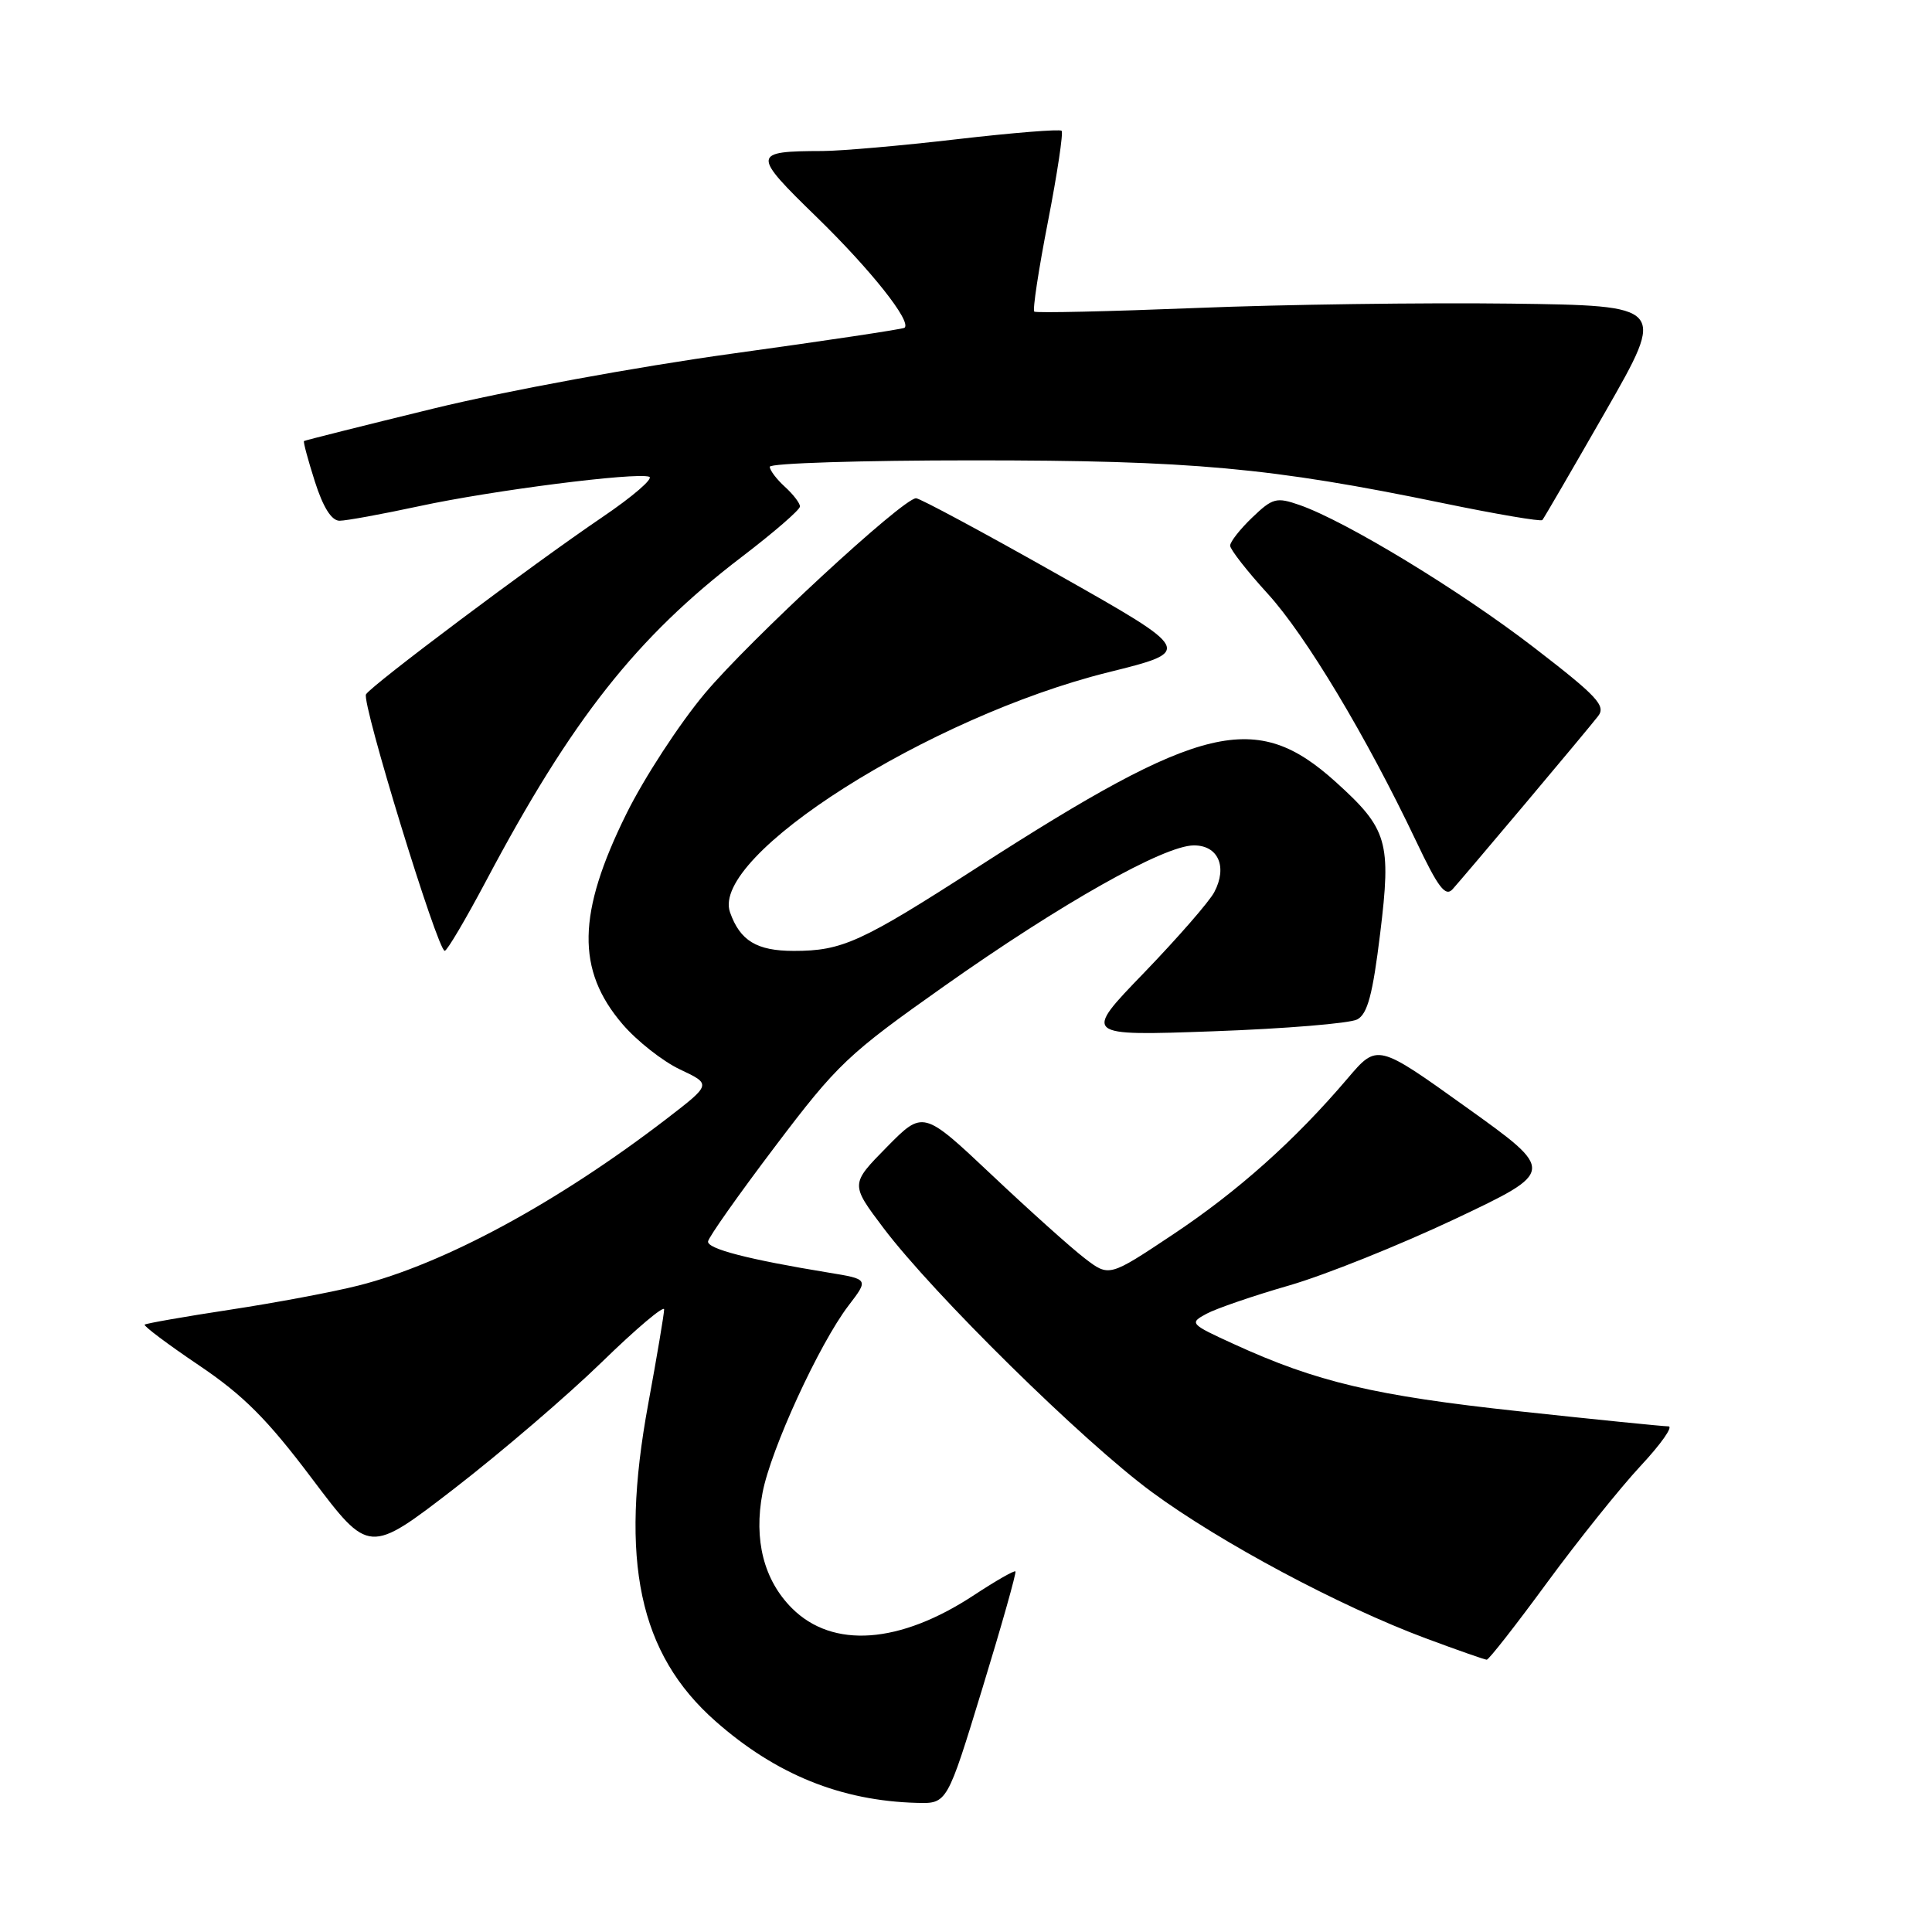 <?xml version="1.0" encoding="UTF-8" standalone="no"?>
<!DOCTYPE svg PUBLIC "-//W3C//DTD SVG 1.1//EN" "http://www.w3.org/Graphics/SVG/1.1/DTD/svg11.dtd" >
<svg xmlns="http://www.w3.org/2000/svg" xmlns:xlink="http://www.w3.org/1999/xlink" version="1.1" viewBox="0 0 256 256">
 <g >
 <path fill="currentColor"
d=" M 130.16 223.75 C 132.73 215.36 134.70 208.37 134.55 208.22 C 134.40 208.06 131.94 209.47 129.08 211.35 C 119.22 217.85 110.34 218.49 104.94 213.10 C 101.21 209.37 99.85 204.04 101.04 197.80 C 102.13 192.06 108.54 178.10 112.43 173.00 C 115.11 169.50 115.11 169.50 109.80 168.63 C 99.18 166.89 93.71 165.48 93.82 164.50 C 93.88 163.95 97.89 158.27 102.72 151.89 C 110.97 140.98 112.33 139.69 125.15 130.64 C 140.64 119.70 154.23 112.04 158.18 112.02 C 161.42 112.00 162.67 114.86 160.90 118.21 C 160.24 119.47 156.05 124.27 151.60 128.89 C 143.50 137.27 143.50 137.27 160.79 136.65 C 170.30 136.31 178.87 135.60 179.84 135.08 C 181.21 134.35 181.89 131.78 182.88 123.68 C 184.37 111.53 183.87 109.83 177.01 103.63 C 166.43 94.07 159.26 95.77 129.51 114.93 C 114.10 124.86 111.60 126.00 105.19 126.00 C 100.28 126.00 98.06 124.66 96.73 120.88 C 94.10 113.39 123.08 95.00 146.82 89.09 C 158.14 86.28 158.14 86.28 140.20 76.14 C 130.33 70.56 121.86 66.01 121.38 66.02 C 119.60 66.06 99.33 84.81 93.39 91.89 C 90.02 95.91 85.34 103.09 82.99 107.85 C 76.48 121.02 76.34 128.54 82.49 135.71 C 84.39 137.93 87.82 140.63 90.11 141.71 C 94.27 143.67 94.27 143.67 88.39 148.20 C 73.92 159.32 58.90 167.46 47.50 170.34 C 44.20 171.18 36.55 172.62 30.50 173.54 C 24.45 174.46 19.35 175.36 19.17 175.52 C 18.99 175.69 22.21 178.11 26.33 180.89 C 32.25 184.88 35.42 188.05 41.36 195.95 C 48.90 205.95 48.90 205.95 60.20 197.24 C 66.41 192.44 75.21 184.90 79.75 180.48 C 84.29 176.06 88.00 172.92 88.00 173.51 C 88.00 174.09 87.05 179.73 85.89 186.04 C 82.06 206.84 84.67 219.13 94.81 228.07 C 102.80 235.12 111.43 238.62 121.50 238.89 C 125.50 239.00 125.50 239.00 130.16 223.75 Z  M 204.99 209.71 C 209.11 204.10 214.69 197.14 217.38 194.25 C 220.08 191.36 221.74 189.00 221.08 189.00 C 220.41 189.00 211.46 188.10 201.18 186.99 C 182.18 184.94 174.48 183.13 163.50 178.10 C 157.68 175.44 157.57 175.32 159.85 174.09 C 161.14 173.39 166.09 171.69 170.85 170.32 C 175.61 168.94 185.49 164.97 192.82 161.51 C 206.14 155.20 206.14 155.20 194.32 146.74 C 182.50 138.27 182.50 138.27 178.57 142.89 C 171.57 151.12 164.01 157.86 155.40 163.59 C 146.96 169.21 146.96 169.21 143.73 166.73 C 141.95 165.37 136.41 160.40 131.41 155.68 C 122.32 147.11 122.32 147.11 117.50 152.00 C 112.68 156.90 112.68 156.90 117.05 162.70 C 123.68 171.48 143.48 190.97 152.62 197.70 C 161.74 204.41 177.55 212.85 188.93 217.09 C 193.09 218.64 196.72 219.91 197.00 219.92 C 197.28 219.92 200.87 215.33 204.99 209.71 Z  M 64.40 116.74 C 75.76 95.31 84.33 84.45 98.25 73.82 C 102.51 70.57 106.00 67.55 106.00 67.11 C 106.00 66.67 105.10 65.50 104.00 64.50 C 102.90 63.50 102.00 62.31 102.00 61.85 C 102.00 61.38 114.13 61.00 128.97 61.00 C 157.93 61.00 168.36 61.95 191.26 66.68 C 198.27 68.13 204.18 69.13 204.37 68.91 C 204.57 68.68 208.34 62.20 212.75 54.50 C 220.76 40.50 220.76 40.50 200.13 40.23 C 188.78 40.09 170.05 40.34 158.50 40.81 C 146.95 41.27 137.30 41.49 137.05 41.29 C 136.80 41.10 137.62 35.72 138.86 29.36 C 140.10 22.99 140.91 17.58 140.67 17.33 C 140.42 17.09 134.21 17.59 126.86 18.44 C 119.51 19.30 111.47 20.00 109.00 20.01 C 99.61 20.04 99.58 20.37 108.25 28.80 C 115.37 35.74 120.81 42.58 119.86 43.43 C 119.66 43.61 109.38 45.15 97.00 46.86 C 84.33 48.61 67.07 51.79 57.50 54.12 C 48.15 56.40 40.40 58.35 40.28 58.44 C 40.16 58.53 40.81 60.95 41.72 63.80 C 42.81 67.22 43.93 69.00 44.99 69.00 C 45.87 69.00 50.62 68.13 55.55 67.07 C 65.16 64.99 84.18 62.56 86.02 63.17 C 86.64 63.38 83.85 65.79 79.82 68.52 C 70.42 74.90 49.27 90.76 48.50 92.00 C 47.87 93.02 57.99 126.01 58.93 125.99 C 59.25 125.98 61.70 121.82 64.40 116.74 Z  M 202.09 106.50 C 206.72 101.00 211.07 95.78 211.75 94.90 C 212.83 93.52 211.66 92.27 203.25 85.79 C 193.42 78.22 178.31 69.04 172.18 66.91 C 169.13 65.85 168.62 65.99 165.93 68.57 C 164.32 70.11 163.00 71.79 163.00 72.30 C 163.00 72.80 165.24 75.67 167.97 78.66 C 173.01 84.18 181.05 97.58 187.66 111.49 C 190.56 117.61 191.53 118.88 192.48 117.82 C 193.14 117.09 197.46 112.00 202.09 106.50 Z "/>
</g>
</svg>